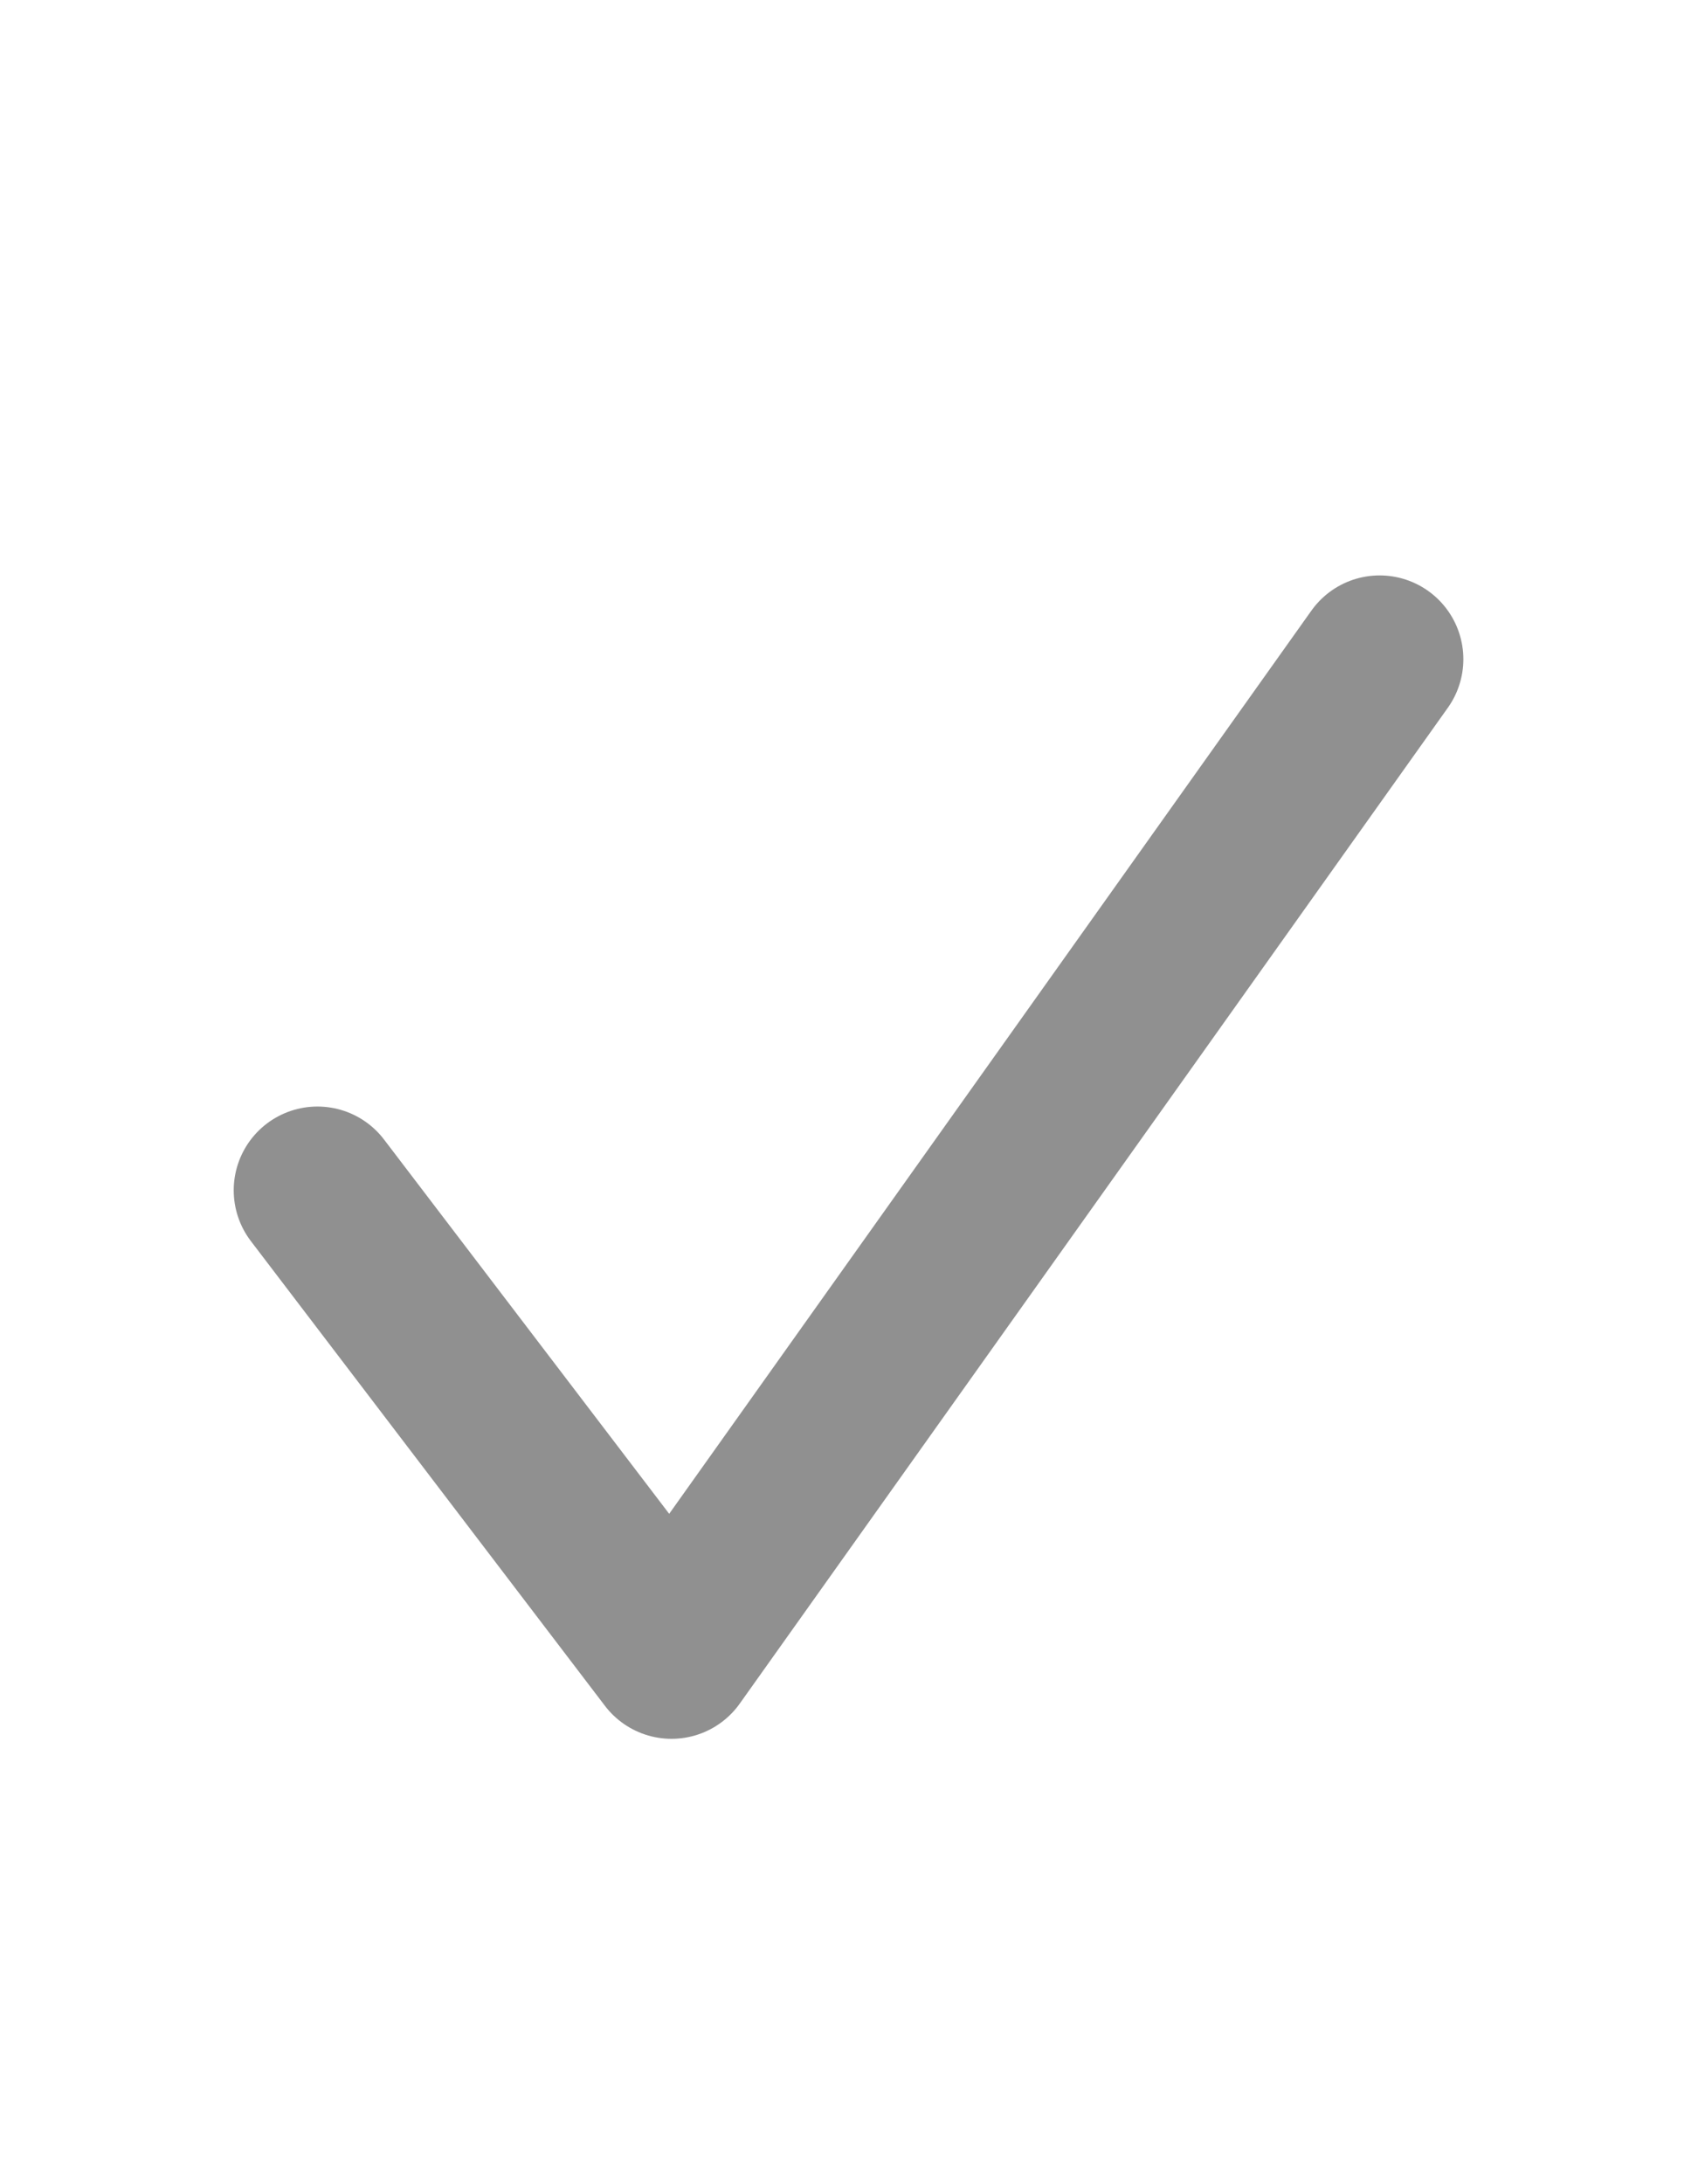 <?xml version="1.0" encoding="UTF-8" standalone="no"?><svg width='42' height='54' viewBox='0 0 42 54' fill='none' xmlns='http://www.w3.org/2000/svg'>
<path d='M7.852 29.428L16.61 40.918L34.125 16.297' stroke='#909090' stroke-width='4.142' stroke-linecap='round' stroke-linejoin='round'/>
</svg>
